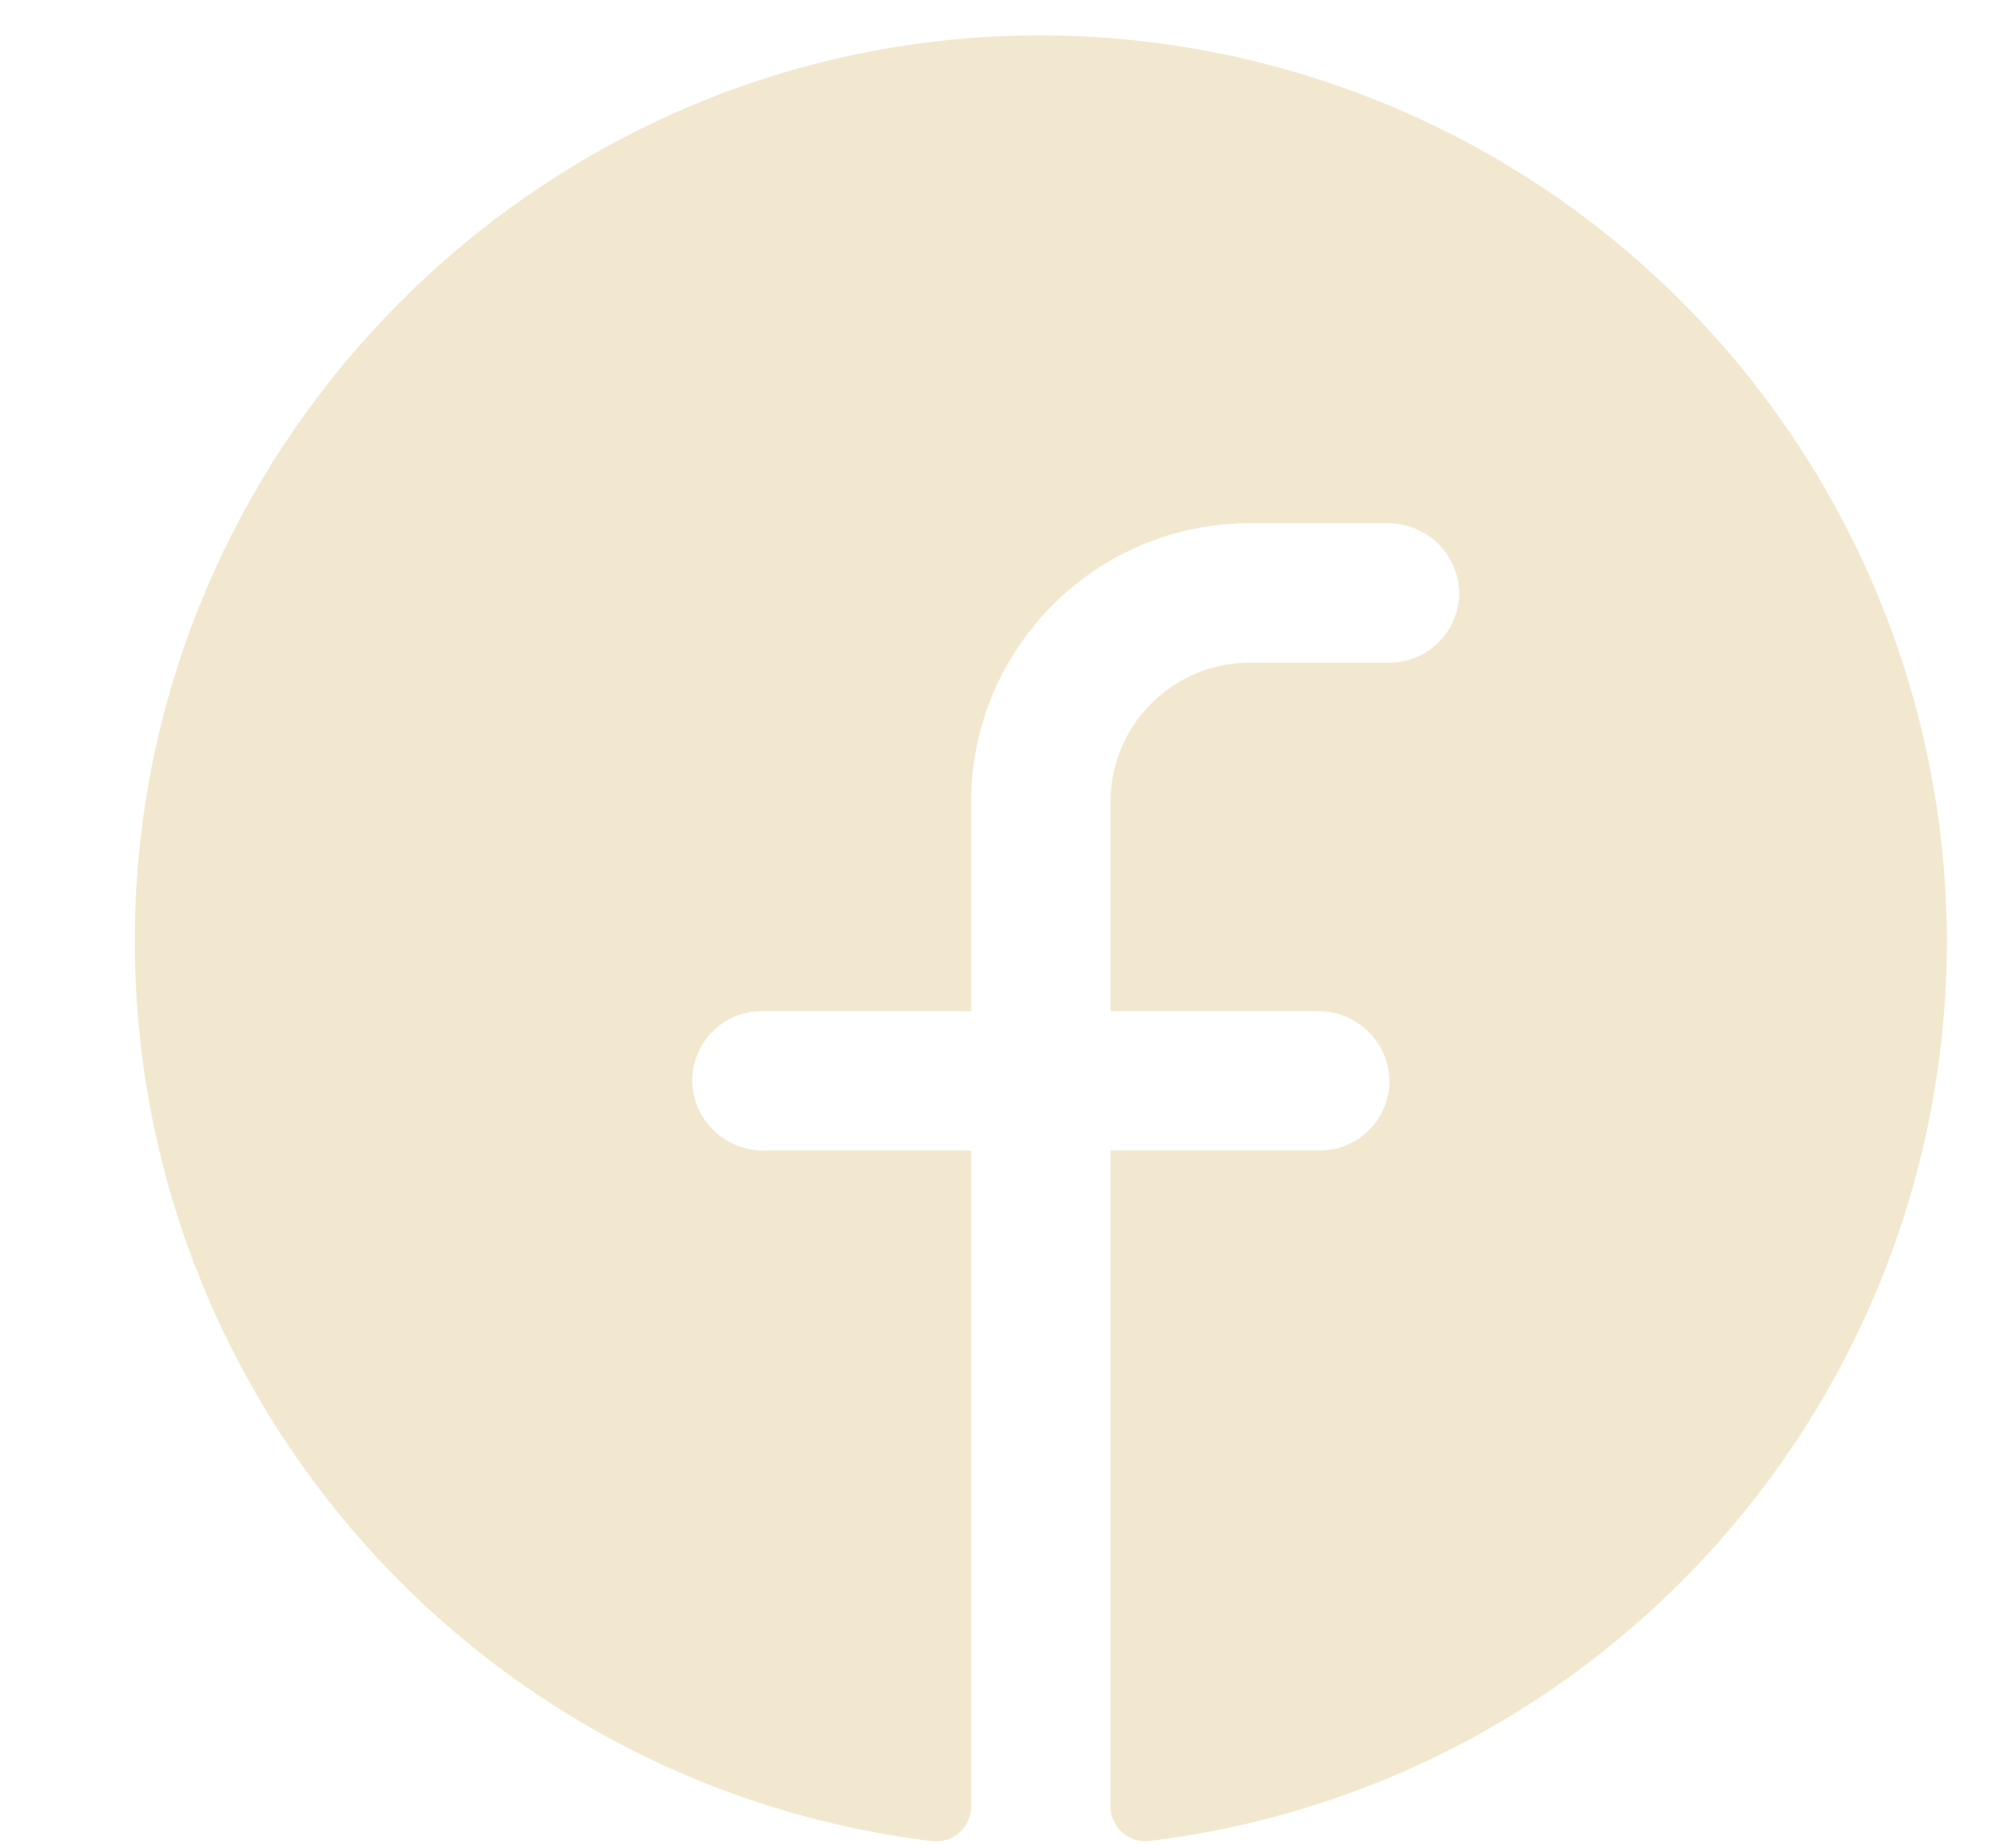 <svg width="25" height="23" viewBox="0 0 25 23" fill="none" xmlns="http://www.w3.org/2000/svg">
<g id="SVG">
<path id="Vector" d="M24.227 11.716C24.22 17.419 19.962 22.222 14.302 22.913C14.179 22.927 14.055 22.887 13.963 22.804C13.871 22.721 13.819 22.603 13.819 22.479V14.319H16.421C16.662 14.319 16.891 14.22 17.056 14.045C17.22 13.869 17.304 13.634 17.288 13.394C17.249 12.931 16.858 12.578 16.394 12.584H13.819V9.981C13.819 9.023 14.596 8.247 15.554 8.247H17.288C17.529 8.247 17.759 8.148 17.923 7.973C18.087 7.797 18.172 7.562 18.156 7.322C18.116 6.858 17.724 6.504 17.259 6.512H15.554C13.638 6.512 12.085 8.065 12.085 9.981V12.584H9.483C9.243 12.583 9.013 12.682 8.848 12.858C8.684 13.033 8.6 13.269 8.616 13.509C8.655 13.972 9.047 14.326 9.512 14.319H12.085V22.481C12.085 22.605 12.033 22.723 11.941 22.806C11.849 22.889 11.726 22.929 11.603 22.915C5.781 22.206 1.471 17.155 1.685 11.292C1.902 5.437 6.644 0.677 12.502 0.449C15.567 0.331 18.548 1.464 20.759 3.59C22.971 5.715 24.223 8.649 24.227 11.716Z" fill="#F2E8CF"/>
</g>
</svg>
